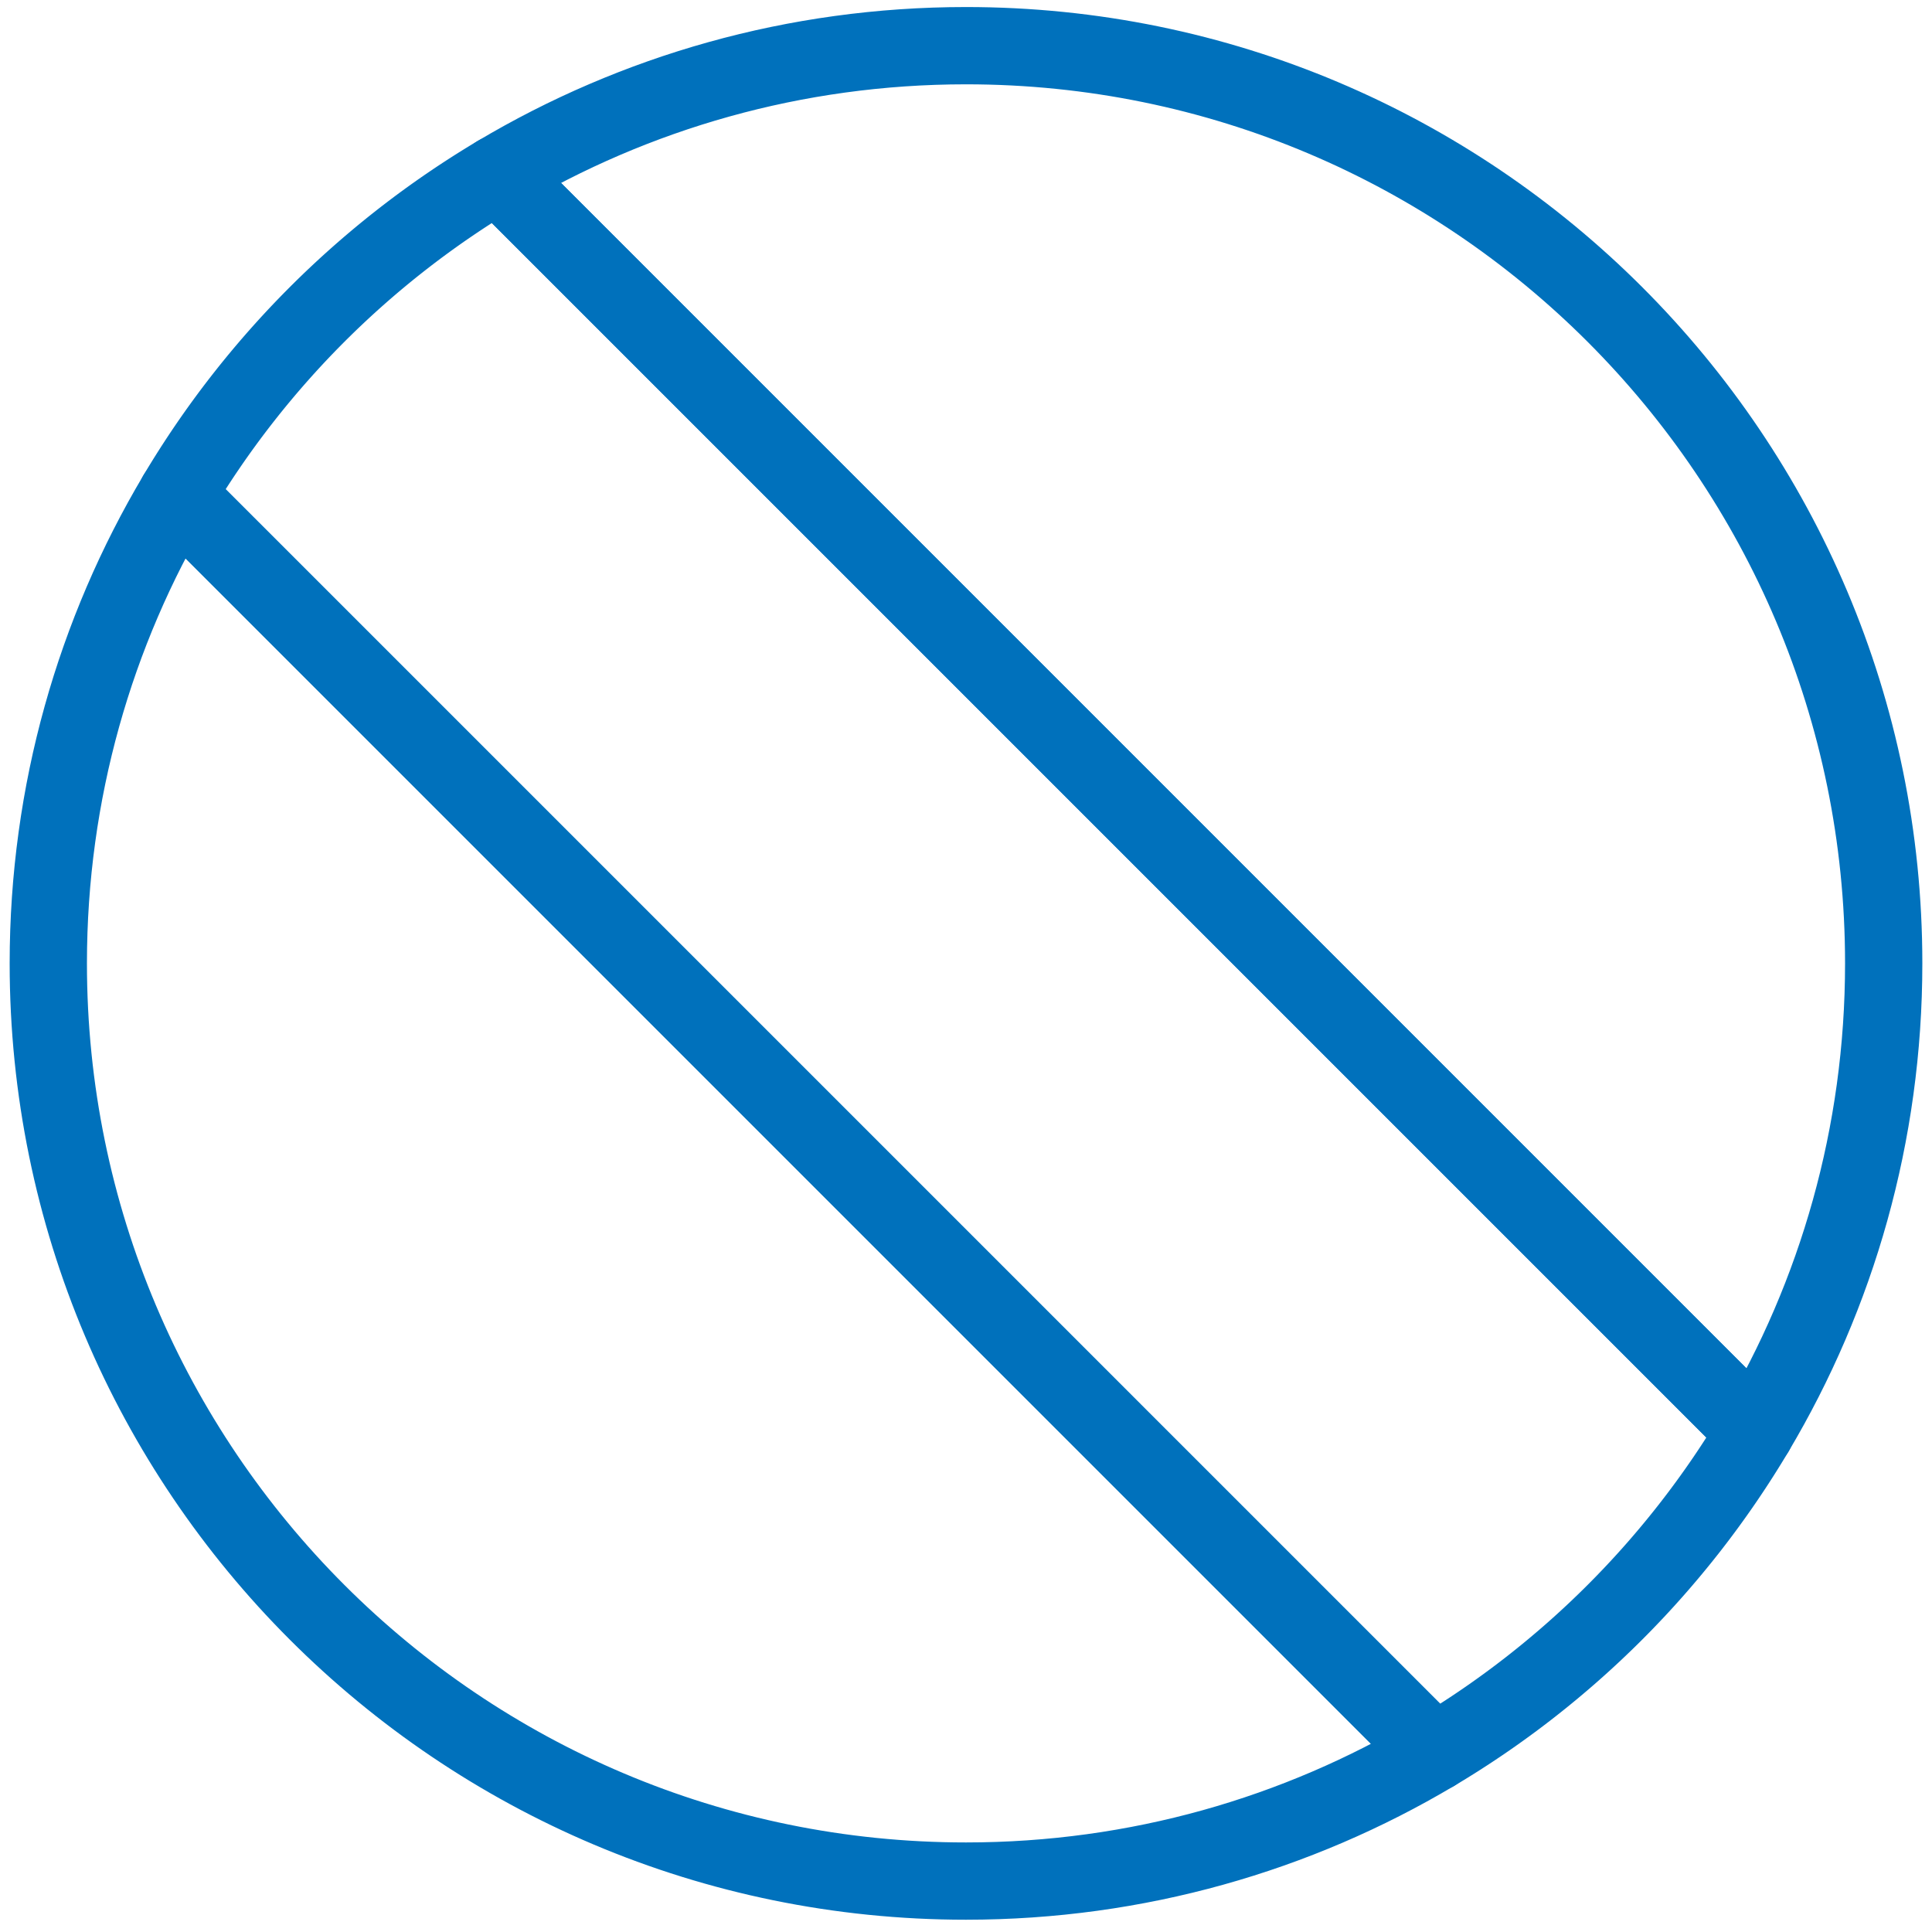 <svg id="Logo_x2F_Variationen_x2F_Logo_x5F_Alt_x5F_6" xmlns="http://www.w3.org/2000/svg" viewBox="0 0 300 300"><style>.st0{fill:none;stroke:#0071bc;stroke-width:12;stroke-linejoin:round;stroke-miterlimit:10}</style><path class="st0" d="M7.5 149.593c0 78.701 63.799 142.5 142.5 142.5 26.573 0 51.447-7.275 72.74-19.94l-195.3-195.3C14.775 98.146 7.5 123.02 7.5 149.593zM292.5 149.593c0-78.701-63.799-142.5-142.5-142.5-26.573 0-51.447 7.275-72.74 19.94l195.3 195.3c12.665-21.293 19.94-46.167 19.94-72.74z"/><path class="st0" d="M272.56 222.333l-195.3-195.3a143.203 143.203 0 0 0-49.82 49.82l195.3 195.3a143.203 143.203 0 0 0 49.82-49.82z"/></svg>